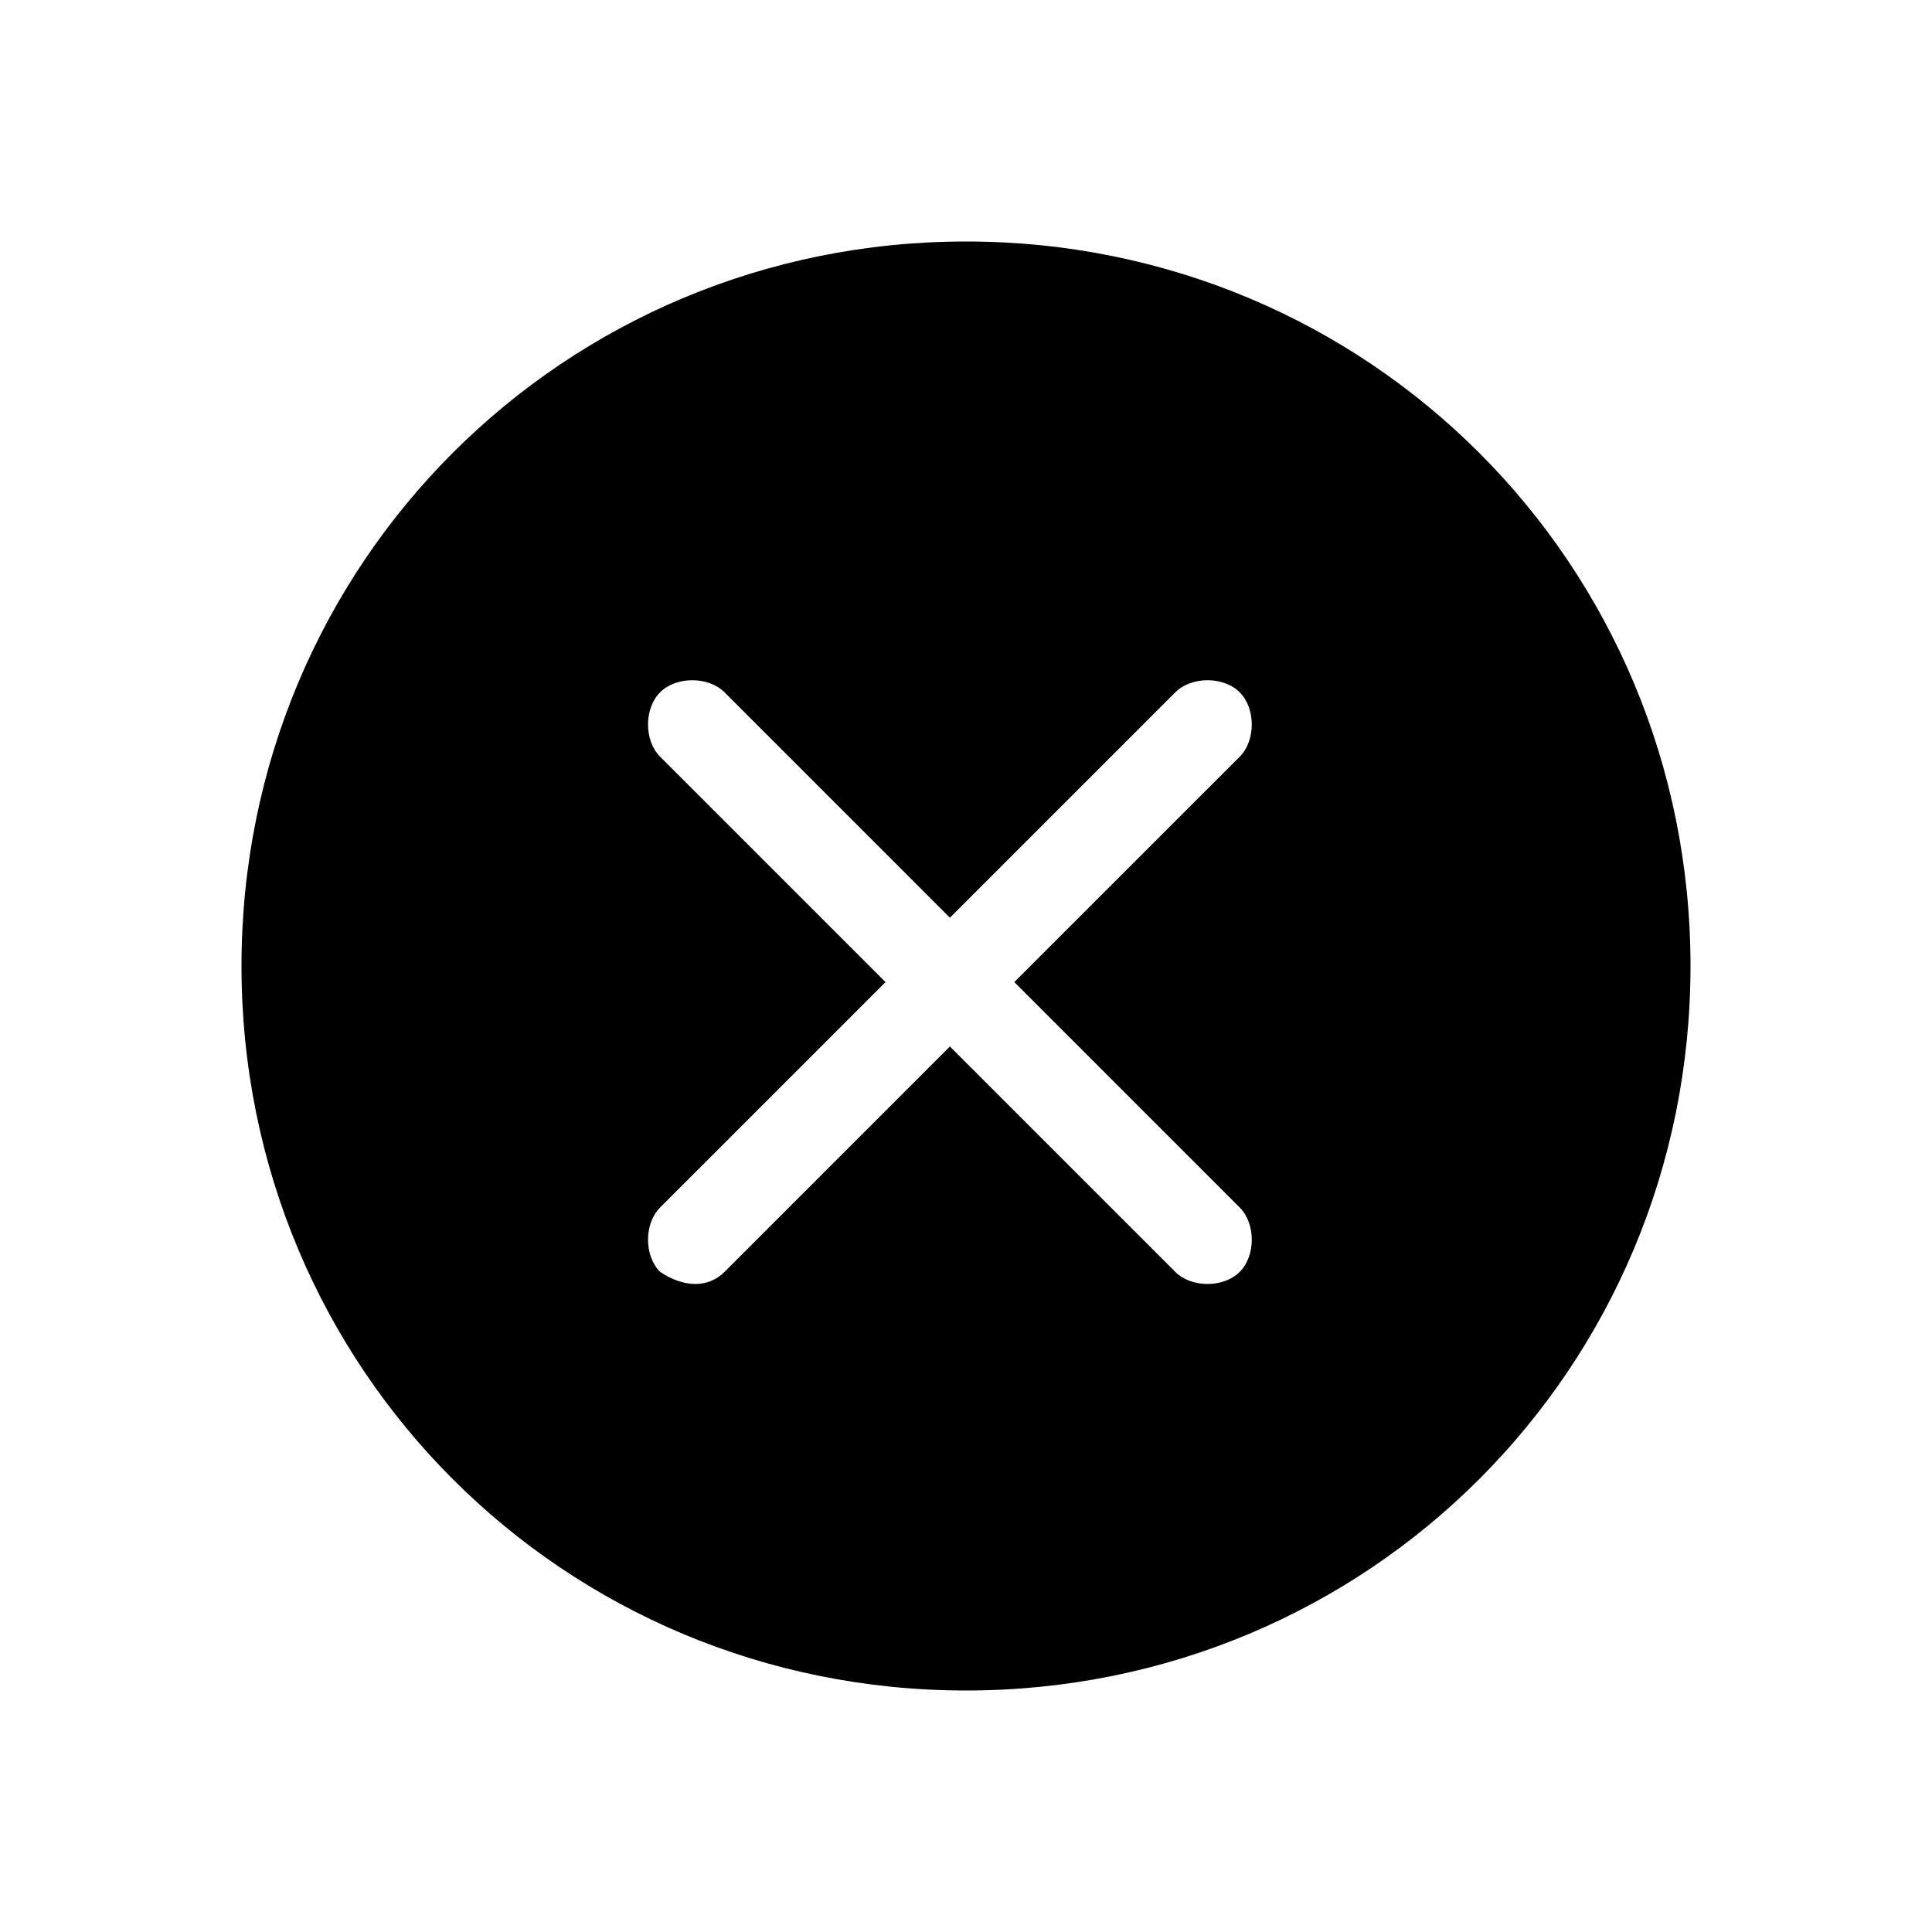 <?xml version="1.0" encoding="utf-8"?>
<!-- Generator: Adobe Illustrator 18.0.0, SVG Export Plug-In . SVG Version: 6.00 Build 0)  -->
<!DOCTYPE svg PUBLIC "-//W3C//DTD SVG 1.1//EN" "http://www.w3.org/Graphics/SVG/1.1/DTD/svg11.dtd">
<svg version="1.1" id="图层_1" xmlns="http://www.w3.org/2000/svg" xmlns:xlink="http://www.w3.org/1999/xlink" x="0px" y="0px"
	 viewBox="0 0 24 24" enable-background="new 0 0 24 24" xml:space="preserve">
<rect x="1" y="1" display="none" width="22" height="22"/>
<path d="M12,21c-5,0-9-4-9-9s4-9,9-9s9,4,9,9S17,21,12,21L12,21z M15.4,9.4c0.2-0.2,0.2-0.6,0-0.8c-0.2-0.2-0.6-0.2-0.8,0l-2.8,2.8
	L9,8.6c-0.2-0.2-0.6-0.2-0.8,0S8,9.2,8.2,9.4l2.8,2.8L8.2,15c-0.2,0.2-0.2,0.6,0,0.8C8.5,16,8.8,16,9,15.8l2.8-2.8l2.8,2.8
	c0.2,0.2,0.6,0.2,0.8,0c0.2-0.2,0.2-0.6,0-0.8l-2.8-2.8L15.4,9.4z"/>
</svg>

